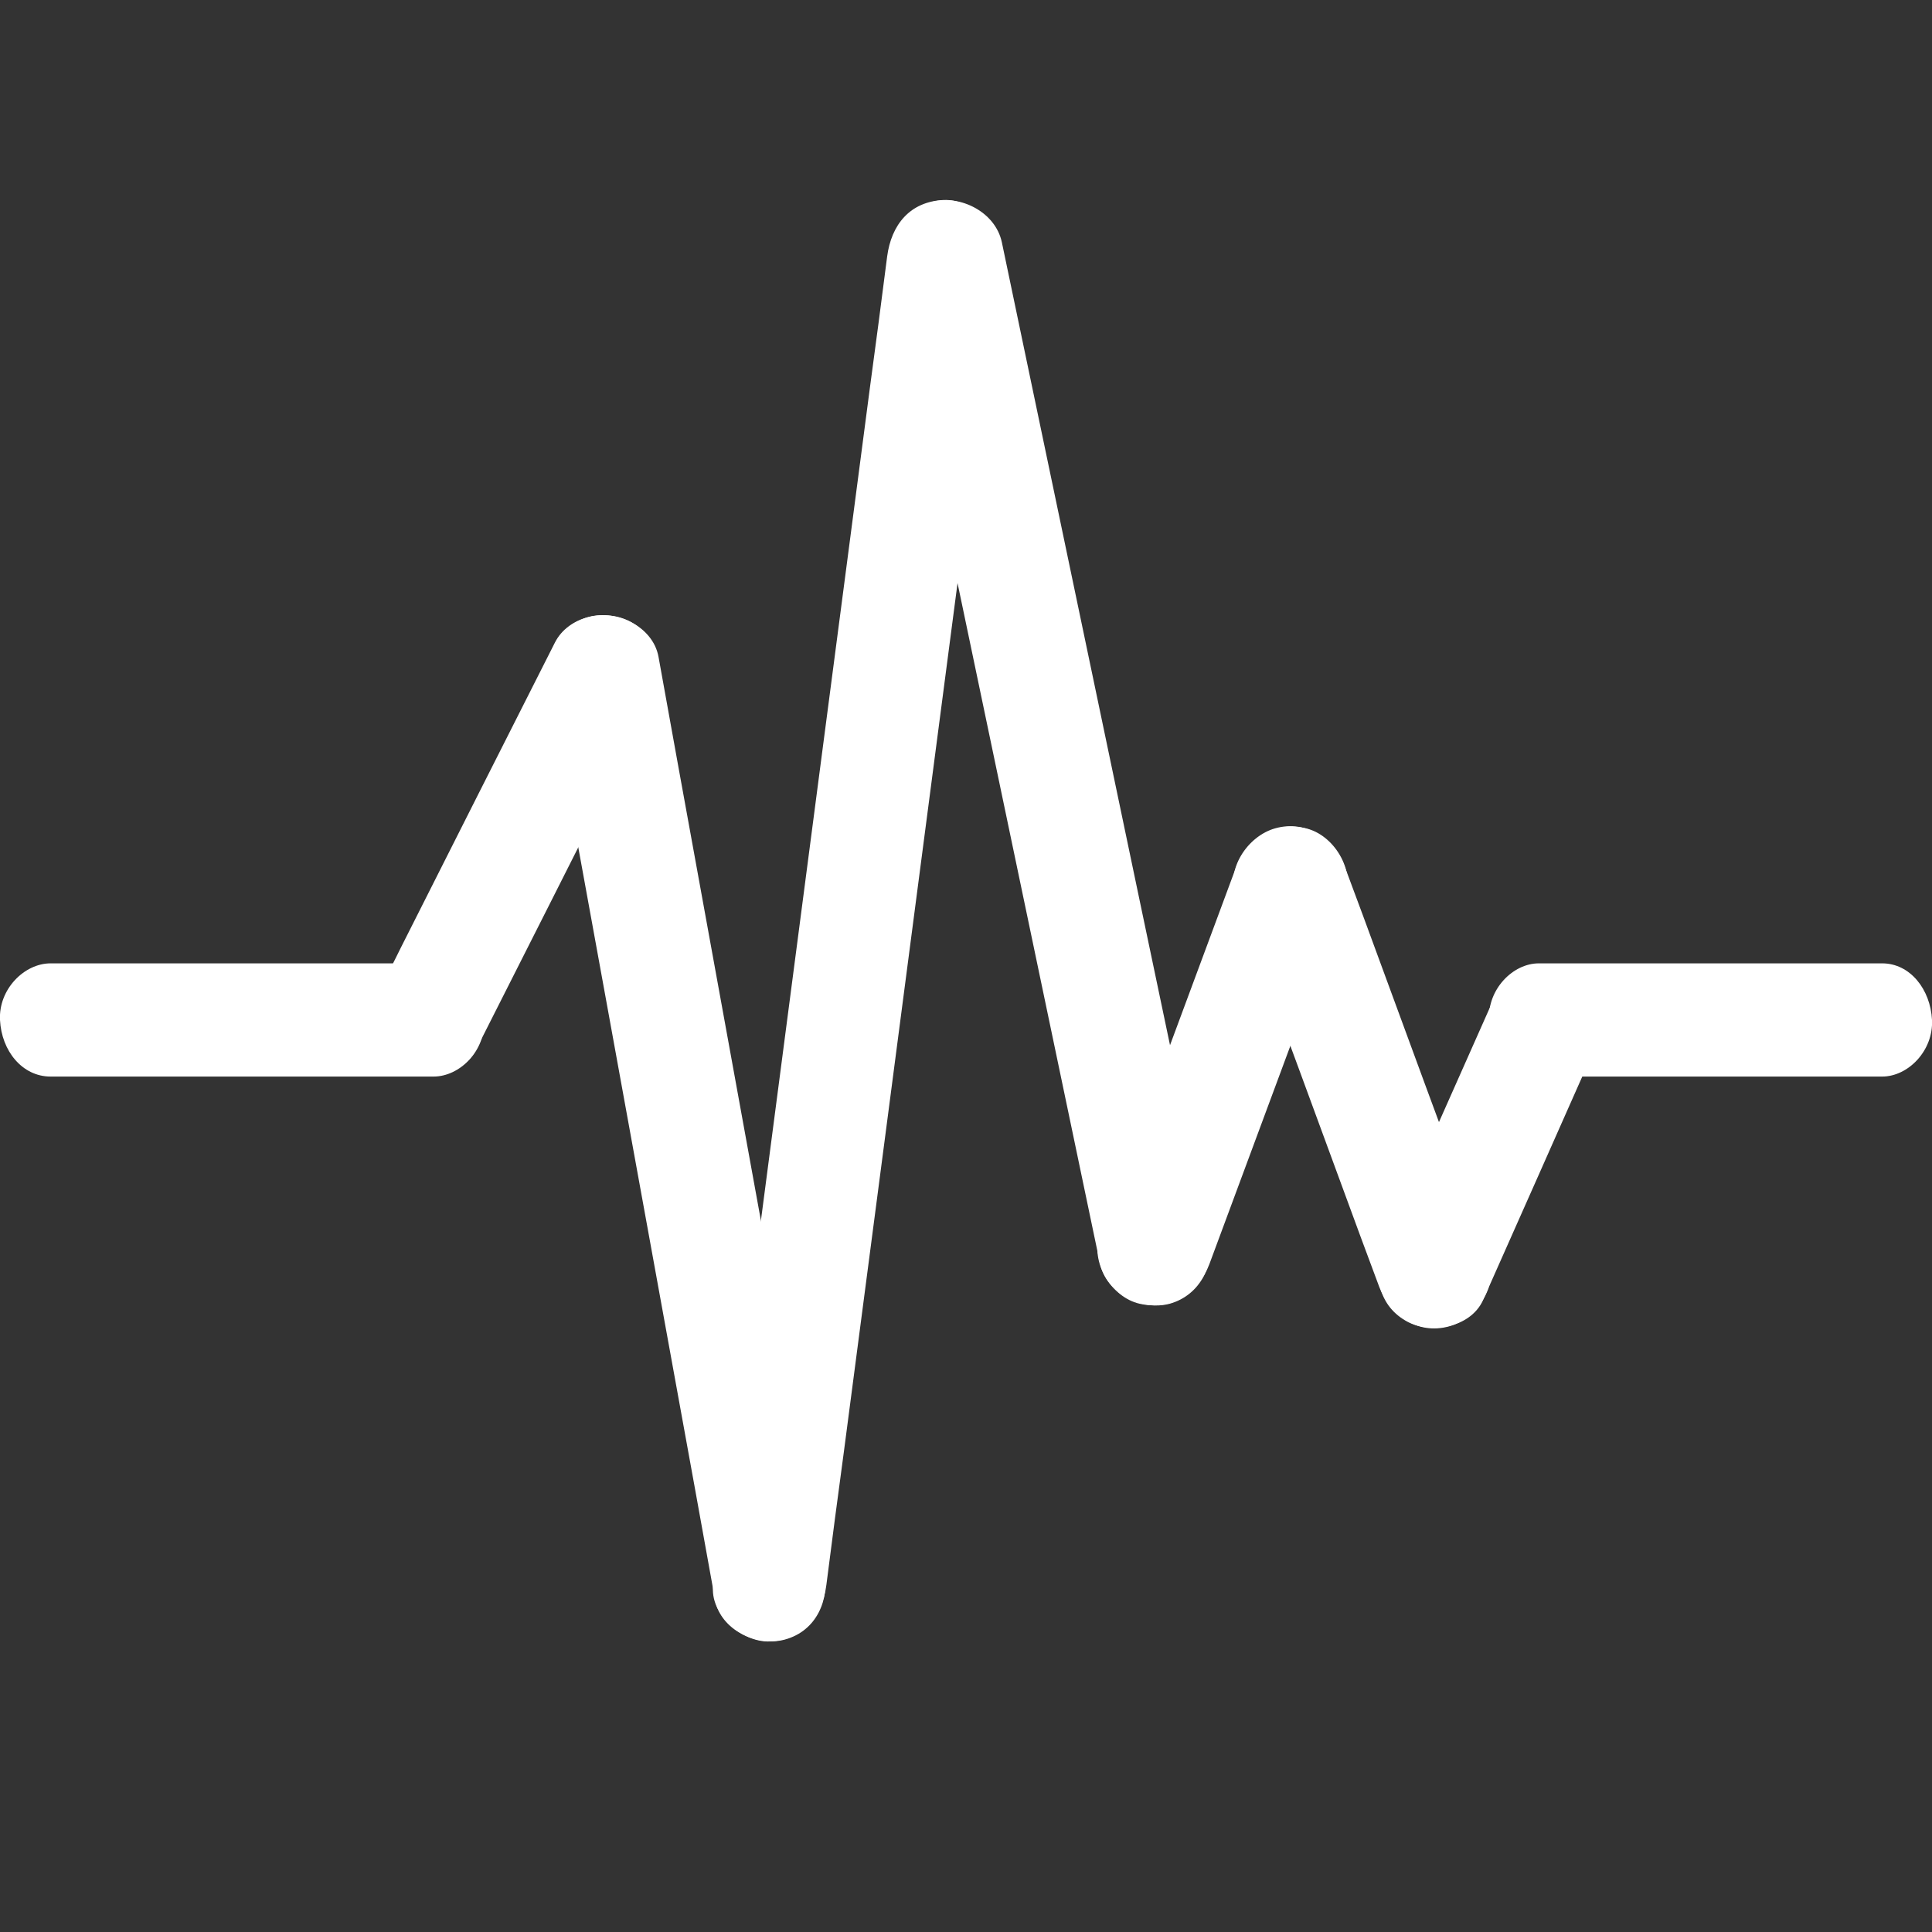 <?xml version="1.0" encoding="utf-8"?>
<!-- Generator: Adobe Illustrator 19.1.0, SVG Export Plug-In . SVG Version: 6.00 Build 0)  -->
<svg version="1.1" id="Layer_1" xmlns="http://www.w3.org/2000/svg" xmlns:xlink="http://www.w3.org/1999/xlink" x="0px" y="0px"
	 viewBox="0 0 512 512" style="enable-background:new 0 0 512 512;fill:white;" xml:space="preserve">
<rect x="0" y="0" width="512" height="512" fill="#333333" stroke="none"/>
<g id="XMLID_1_">
	<g id="XMLID_69_">
		<path id="XMLID_73_" d="M13.4,285.3c29.5,0,59.1,0,88.7,0c4.3,0,8.5,0,12.8,0c7,0,13.8-6.9,13.4-15s-5.9-15-13.4-15
			c-29.5,0-59.1,0-88.7,0c-4.3,0-8.5,0-12.8,0c-7,0-13.8,6.9-13.4,15C0.4,278.5,5.9,285.3,13.4,285.3L13.4,285.3z"/>
	</g>
</g>
<g id="XMLID_11_">
	<g id="XMLID_63_">
		<path id="XMLID_67_" d="M407.8,285.3c26.6,0,53.1,0,79.6,0c3.8,0,7.6,0,11.4,0c6.9,0,13.6-6.9,13.2-15s-5.8-15-13.2-15
			c-26.6,0-53.1,0-79.6,0c-3.8,0-7.6,0-11.4,0c-6.9,0-13.6,6.9-13.2,15C394.9,278.5,400.4,285.3,407.8,285.3L407.8,285.3z"/>
	</g>
</g>
<g id="XMLID_2_">
	<g id="XMLID_57_">
		<path id="XMLID_61_" d="M126.3,277.9c13.6-26.9,27.2-53.8,40.8-80.8c1.9-3.9,3.9-7.7,5.8-11.6c3.7-7.2,1.9-16.3-5.4-20.5
			c-6.7-3.9-16.9-1.9-20.5,5.4c-13.6,26.9-27.2,53.8-40.8,80.8c-1.9,3.9-3.9,7.7-5.8,11.6c-3.7,7.2-1.9,16.3,5.4,20.5
			C112.5,287.2,122.6,285.2,126.3,277.9L126.3,277.9z"/>
	</g>
</g>
<g id="XMLID_3_">
	<g id="XMLID_51_">
		<path id="XMLID_55_" d="M145.5,182c5,27.3,9.9,54.5,14.9,81.8c7.9,43.4,15.8,86.9,23.7,130.3c1.8,10,3.6,19.9,5.4,29.9
			c1.5,8,11.1,12.5,18.5,10.5c8.4-2.3,11.9-10.5,10.5-18.5c-5-27.3-9.9-54.5-14.9-81.8c-7.9-43.4-15.8-86.9-23.7-130.3
			c-1.8-10-3.6-19.9-5.4-29.9c-1.5-8-11.1-12.5-18.5-10.5C147.6,165.8,144.1,174,145.5,182L145.5,182z"/>
	</g>
</g>
<g id="XMLID_4_">
	<g id="XMLID_45_">
		<path id="XMLID_49_" d="M219,420c1.5-11.7,3-23.3,4.6-35c3.7-28,7.3-56,11-84c4.4-33.9,8.9-67.8,13.3-101.7
			c3.8-29.3,7.7-58.6,11.5-87.9c1.9-14.2,4.7-28.6,5.6-42.8c0-0.2,0.1-0.4,0.1-0.6c1-7.8-7.6-15.3-15-15c-9,0.4-13.9,6.6-15,15
			c-1.5,11.7-3,23.3-4.6,35c-3.7,28-7.3,56-11,84c-4.4,33.9-8.9,67.8-13.3,101.7c-3.8,29.3-7.7,58.6-11.5,87.9
			c-1.9,14.2-4.7,28.6-5.6,42.8c0,0.2-0.1,0.4-0.1,0.6c-1,7.8,7.6,15.3,15,15C213,434.6,217.9,428.4,219,420L219,420z"/>
	</g>
</g>
<g id="XMLID_5_">
	<g id="XMLID_39_">
		<path id="XMLID_43_" d="M236.5,72.3c6.2,29.7,12.5,59.4,18.7,89.1c9.8,47,19.7,93.9,29.5,140.9c2.3,10.8,4.5,21.7,6.8,32.5
			c1.7,8,11,12.7,18.5,10.7c8.2-2.3,12.2-10.7,10.5-18.8c-6.2-29.7-12.5-59.4-18.7-89.1c-9.8-47-19.7-93.9-29.5-140.9
			c-2.3-10.8-4.5-21.7-6.8-32.5c-1.7-8-11-12.7-18.5-10.7C238.8,55.8,234.8,64.2,236.5,72.3L236.5,72.3z"/>
	</g>
</g>
<g id="XMLID_6_">
	<g id="XMLID_33_">
		<path id="XMLID_37_" d="M320.5,335c10.5-28.3,21-56.6,31.5-84.9c1.5-4,3-8.1,4.5-12.1c2.7-7.4-3-16.8-10.5-18.5
			c-8.5-1.9-15.5,2.6-18.5,10.5c-10.5,28.3-21,56.6-31.5,84.9c-1.5,4-3,8.1-4.5,12.1c-2.7,7.4,3,16.8,10.5,18.5
			C310.5,347.4,317.5,342.9,320.5,335L320.5,335z"/>
	</g>
</g>
<g id="XMLID_7_">
	<g id="XMLID_27_">
		<path id="XMLID_31_" d="M327.5,238c11.1,30,22.2,60.1,33.2,90.1c1.6,4.3,3.2,8.6,4.8,12.9c2.8,7.6,10.2,12.8,18.5,10.5
			c7.3-2,13.3-10.8,10.5-18.5c-11.1-30-22.2-60.1-33.2-90.1c-1.6-4.3-3.2-8.6-4.8-12.9c-2.8-7.6-10.2-12.8-18.5-10.5
			C330.7,221.5,324.7,230.3,327.5,238L327.5,238z"/>
	</g>
</g>
<g id="XMLID_8_">
	<g id="XMLID_21_">
		<path id="XMLID_25_" d="M393,344.6c9.9-22.2,19.7-44.4,29.6-66.7c3.3-7.4,2.2-16.1-5.4-20.5c-6.4-3.7-17.2-2.1-20.5,5.4
			c-9.9,22.2-19.7,44.4-29.6,66.7c-3.3,7.4-2.2,16.1,5.4,20.5C378.8,353.7,389.6,352,393,344.6L393,344.6z"/>
	</g>
</g>
</svg>
